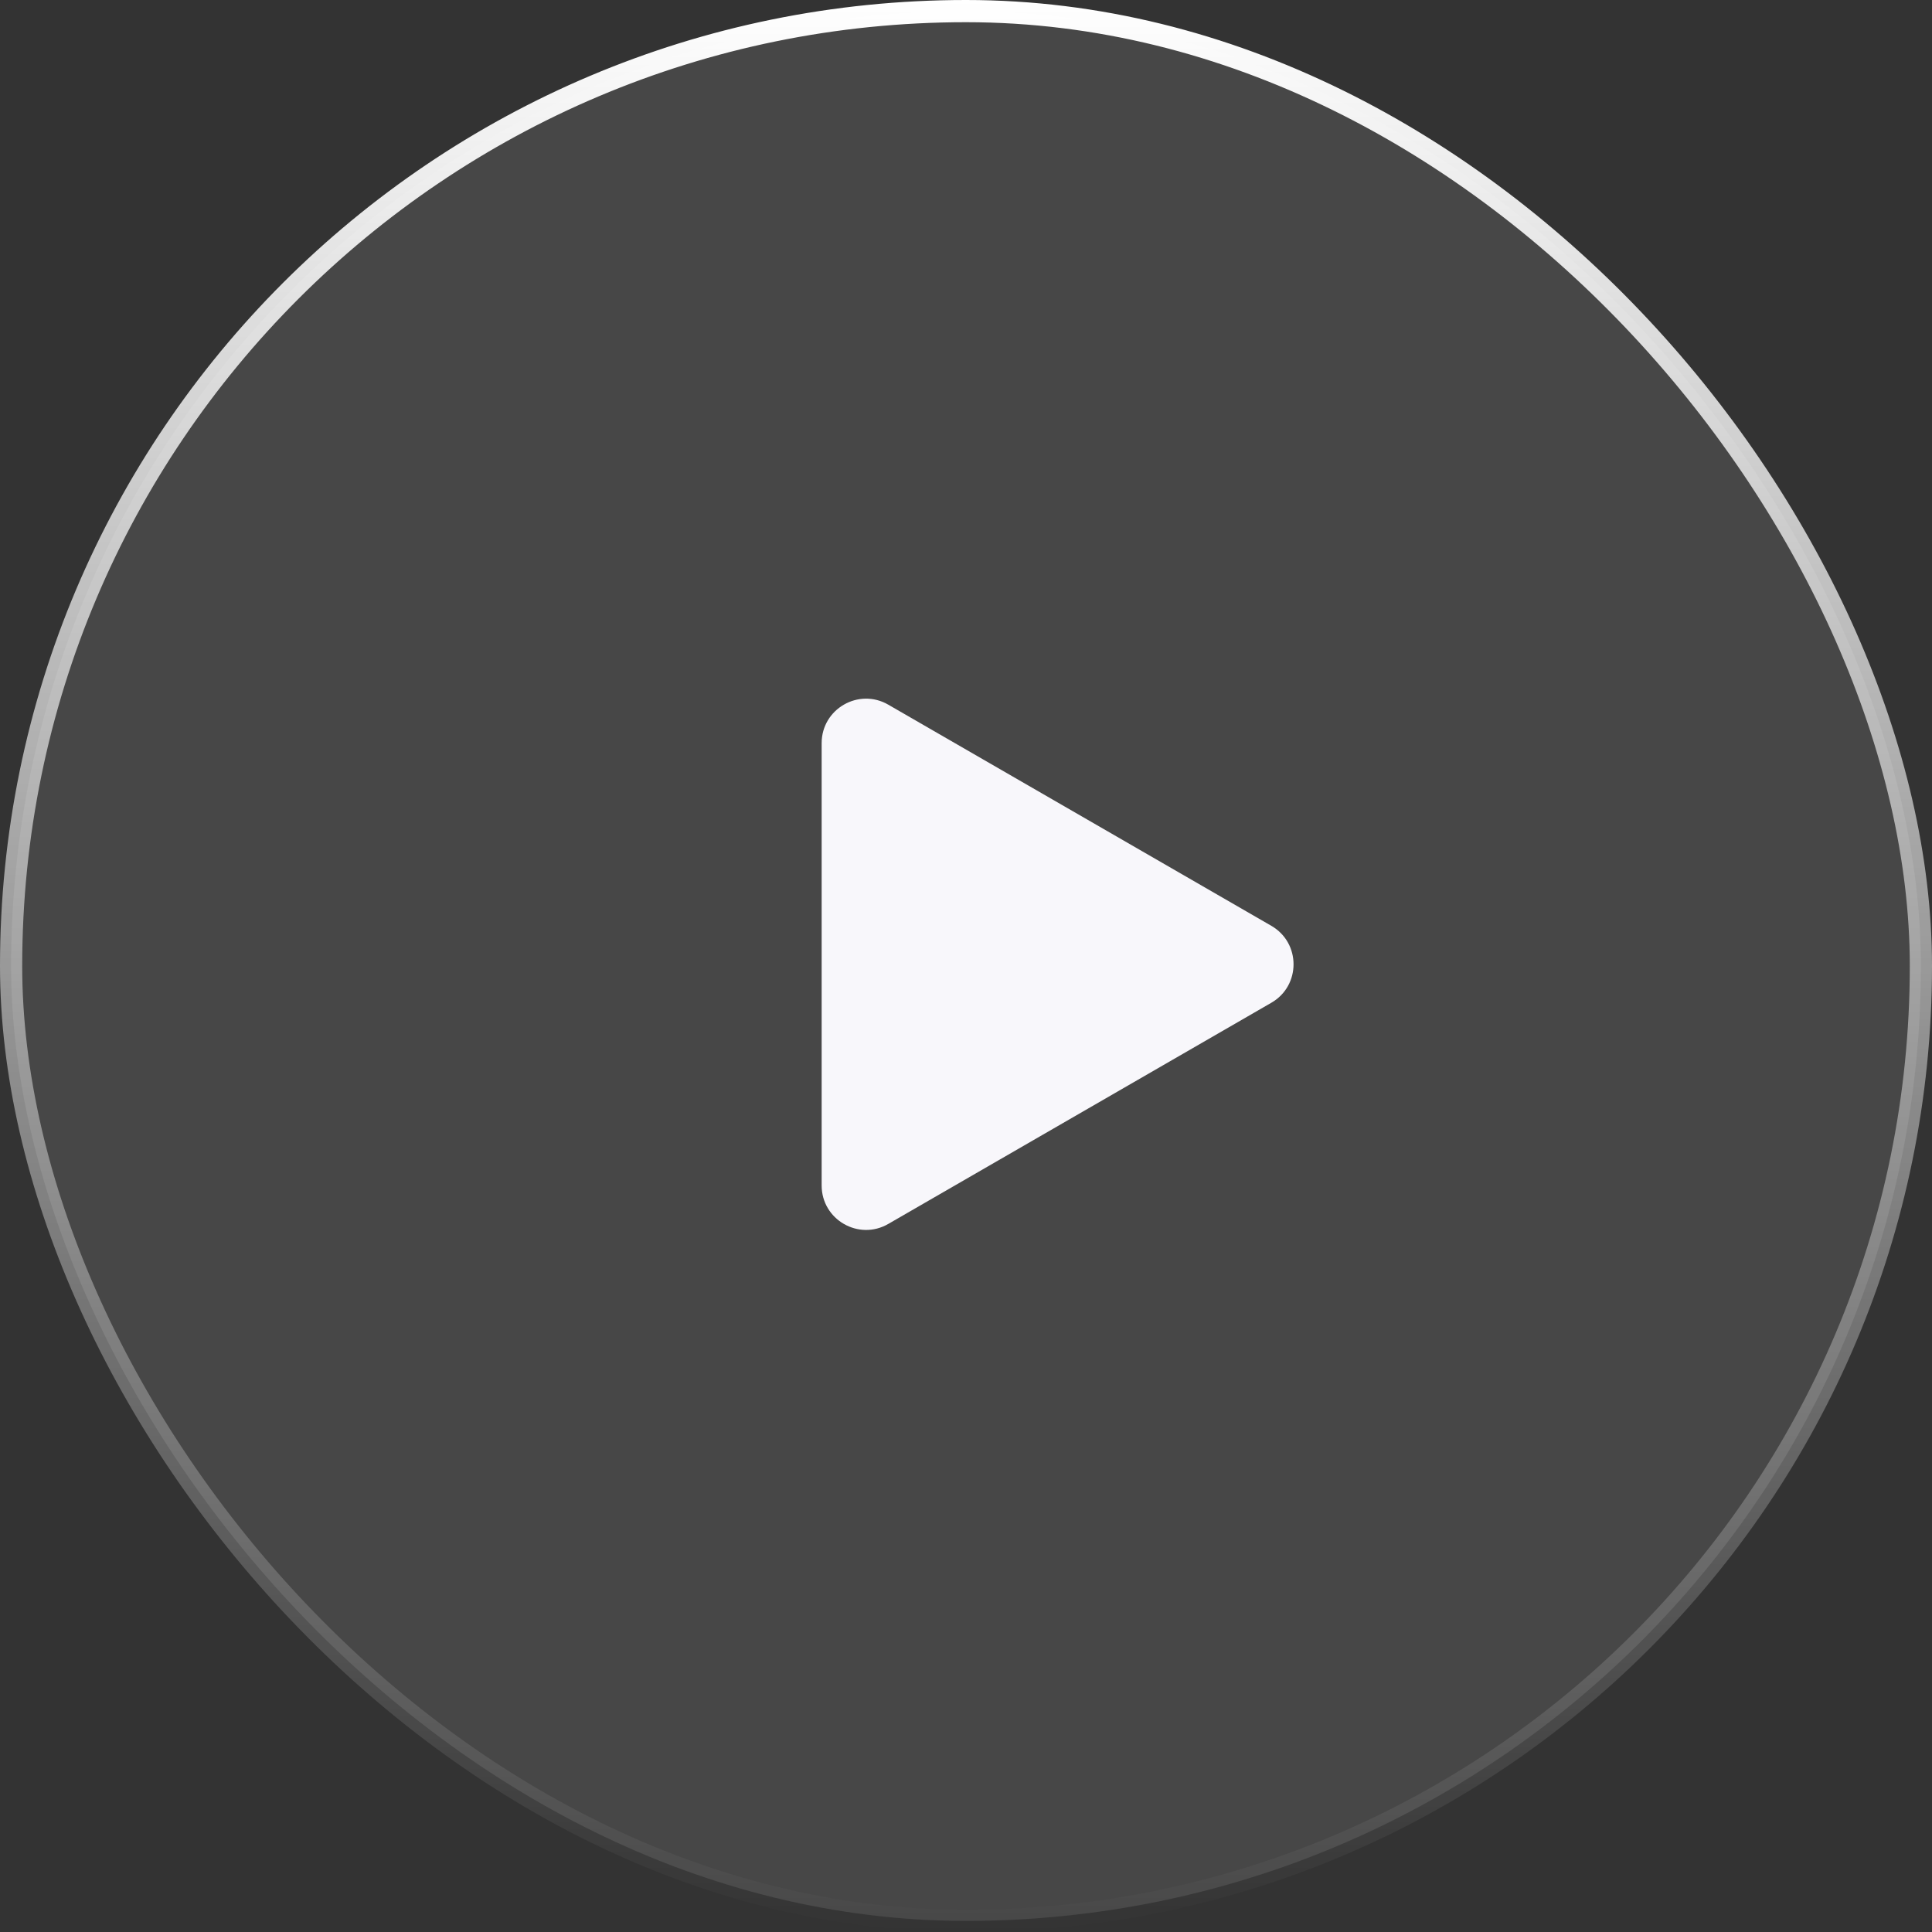 <svg width="87" height="87" viewBox="0 0 87 87" fill="none" xmlns="http://www.w3.org/2000/svg">
<rect x="0" y="0" width="87" height="87" fill="#333333" stroke="none"/>
<rect x="0.5" y="0.5" width="86" height="86" rx="43" fill="white" fill-opacity="0.1"/>
<rect x="0.5" y="0.5" width="86" height="86" rx="43" stroke="url(#paint0_linear_3581_10802)"/>
<path d="M57.25 41.691C58.583 42.461 58.583 44.386 57.25 45.155L40 55.115C38.667 55.885 37 54.922 37 53.383L37 33.464C37 31.924 38.667 30.962 40 31.732L57.25 41.691Z" fill="#F8F7FB"/>
<defs>
<linearGradient id="paint0_linear_3581_10802" x1="43.5" y1="0" x2="43.5" y2="87" gradientUnits="userSpaceOnUse">
<stop stop-color="white"/>
<stop offset="1" stop-color="white" stop-opacity="0"/>
</linearGradient>
</defs>
</svg>
